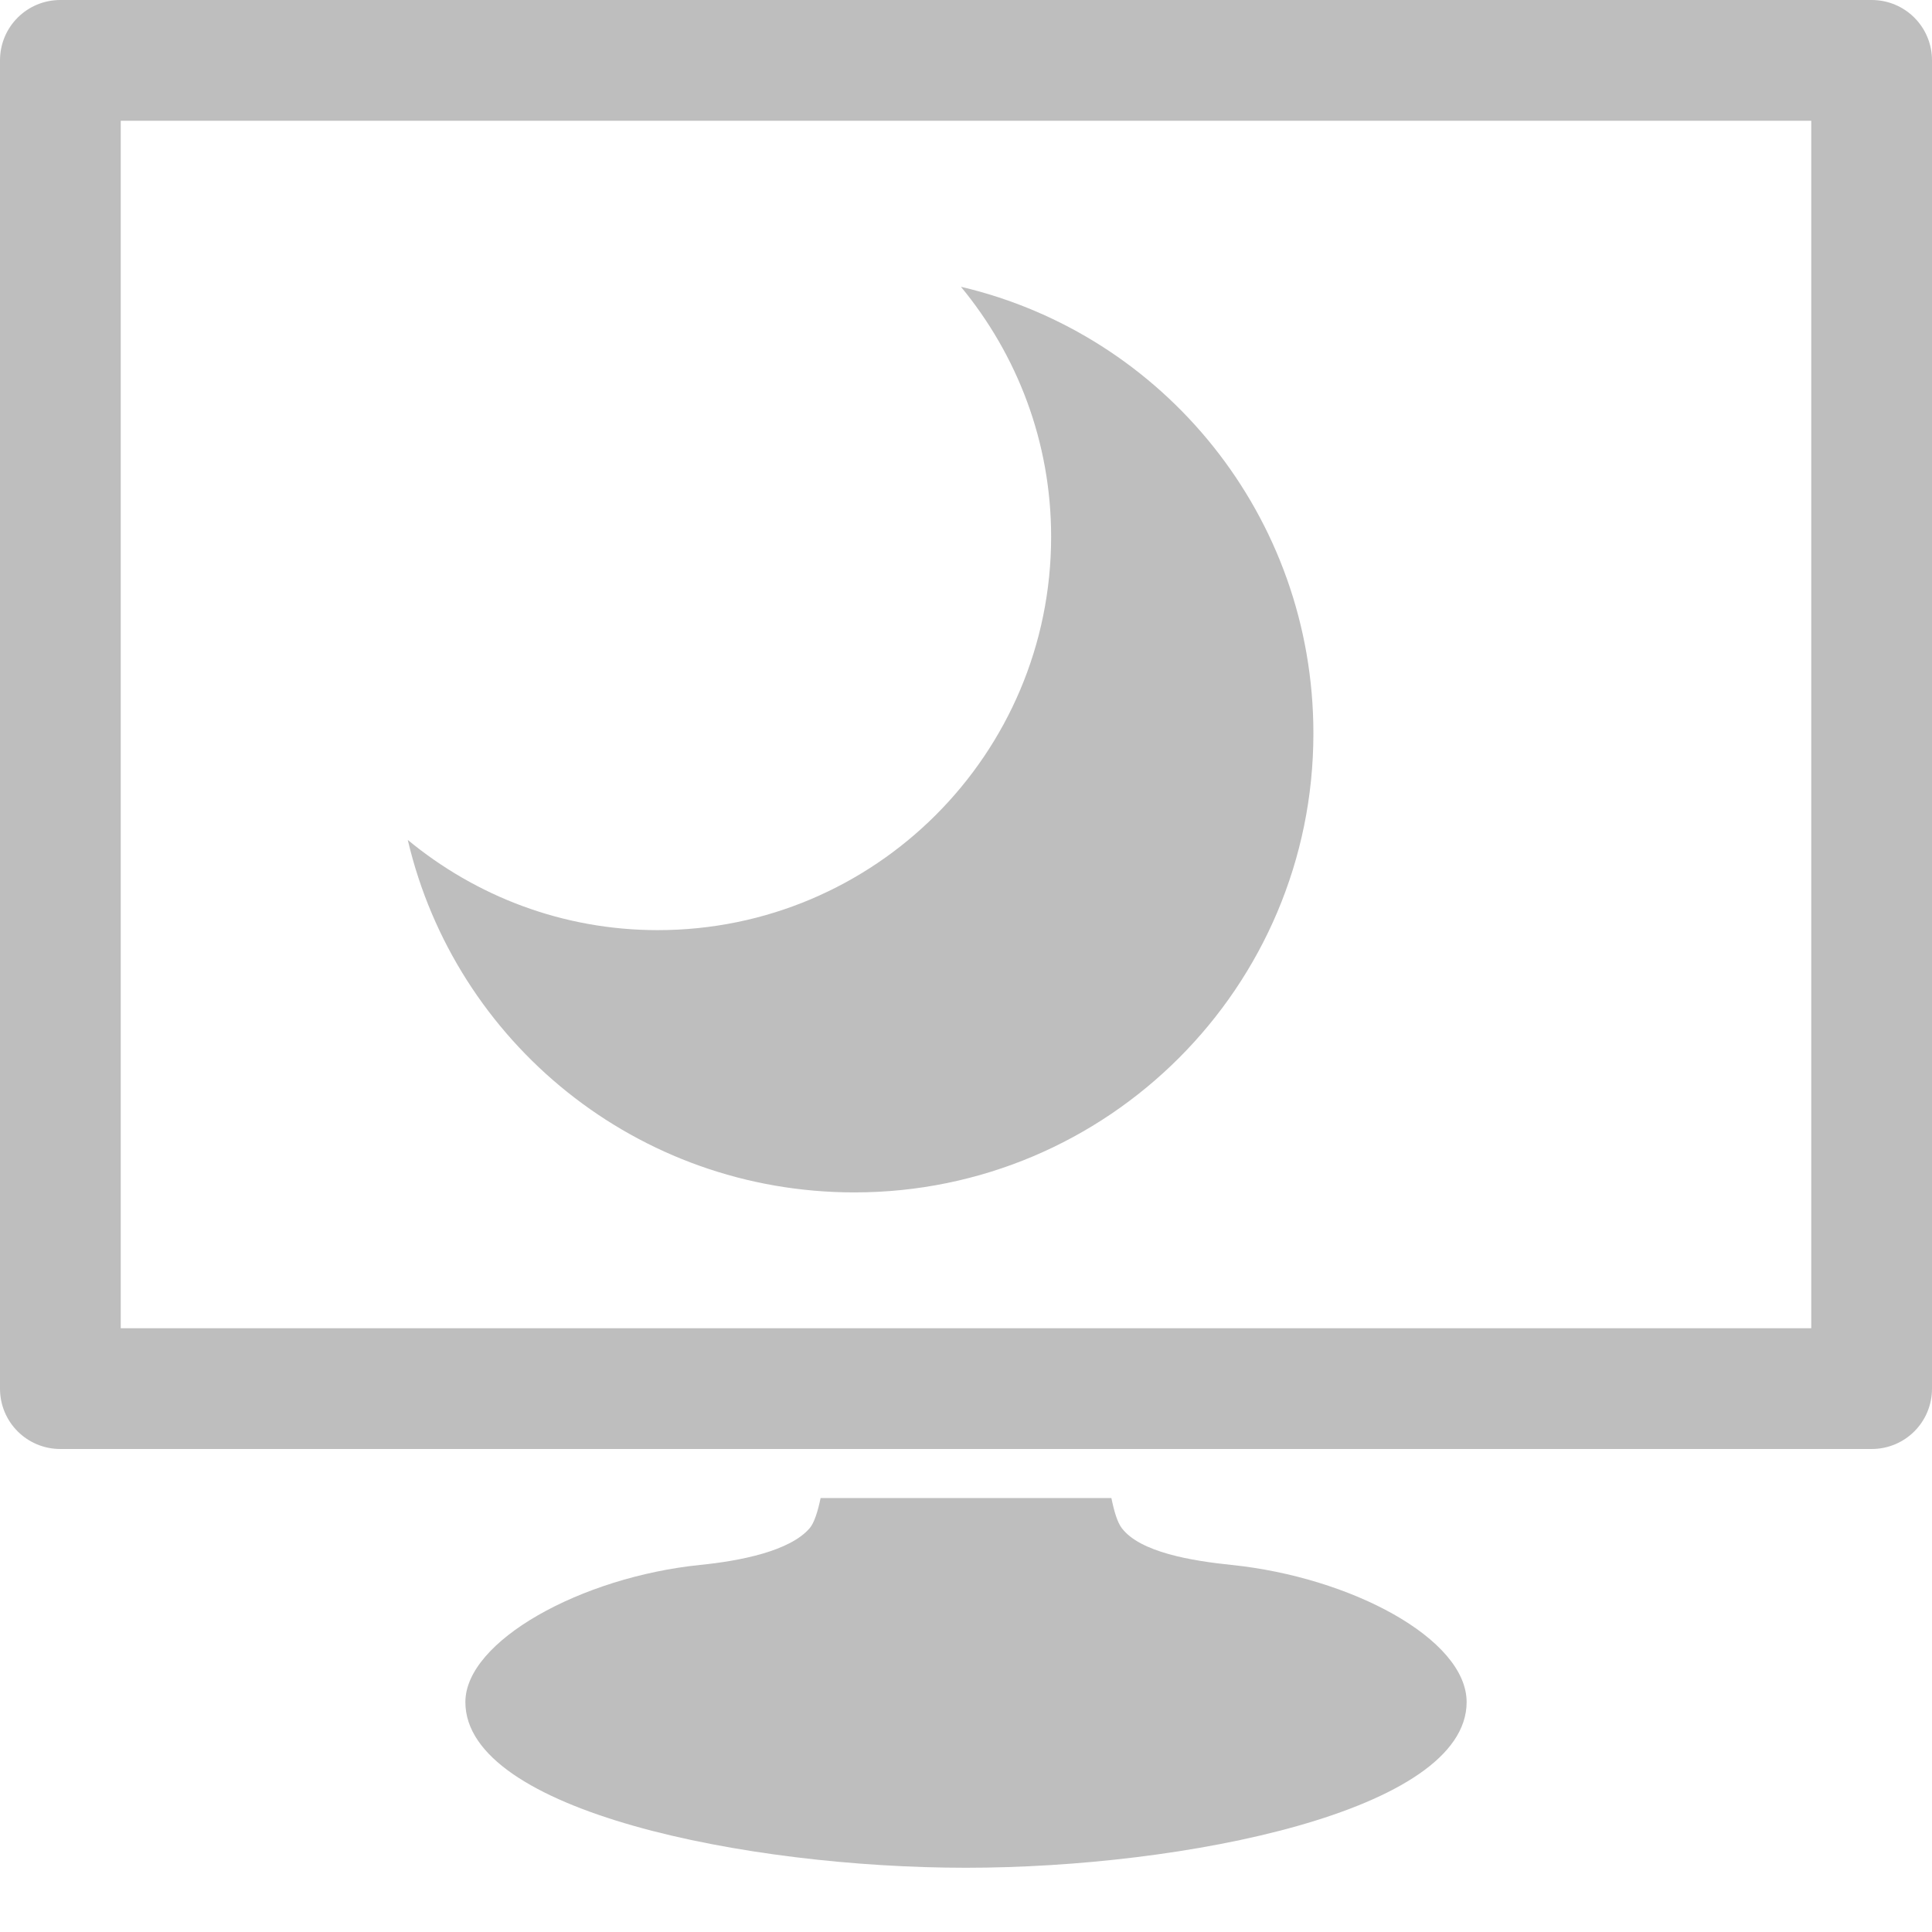 <svg height="16" width="16" xmlns="http://www.w3.org/2000/svg"><g fill="#bebebe"><path d="m6.796 12.406c-.024.115-.054.207-.09.249-.163.191-.577.272-.908.305-.987.101-1.944.631-1.944 1.136 0 .903 2.333 1.372 4.146 1.372 1.803 0 4.146-.469 4.146-1.372 0-.525-.962-1.035-1.948-1.136-.33-.034-.757-.105-.908-.305-.036-.047-.063-.137-.086-.249z" fill-rule="evenodd"/><path d="m7.958 2.375c.465.563.747 1.283.747 2.07 0 1.799-1.459 3.258-3.258 3.258-.787 0-1.507-.282-2.07-.747.394 1.679 1.9 2.919 3.699 2.919 2.099 0 3.801-1.702 3.801-3.801 0-1.799-1.239-3.305-2.919-3.699z" stroke-width=".75"/><path d="m.5 0c-.277 0-.5.223-.5.5v11c0 .277.223.5.5.5h15c.277 0 .5-.223.5-.5v-11c0-.277-.223-.5-.5-.5zm.5 1h14v10h-14z" fill="#bebebe"/></g></svg>